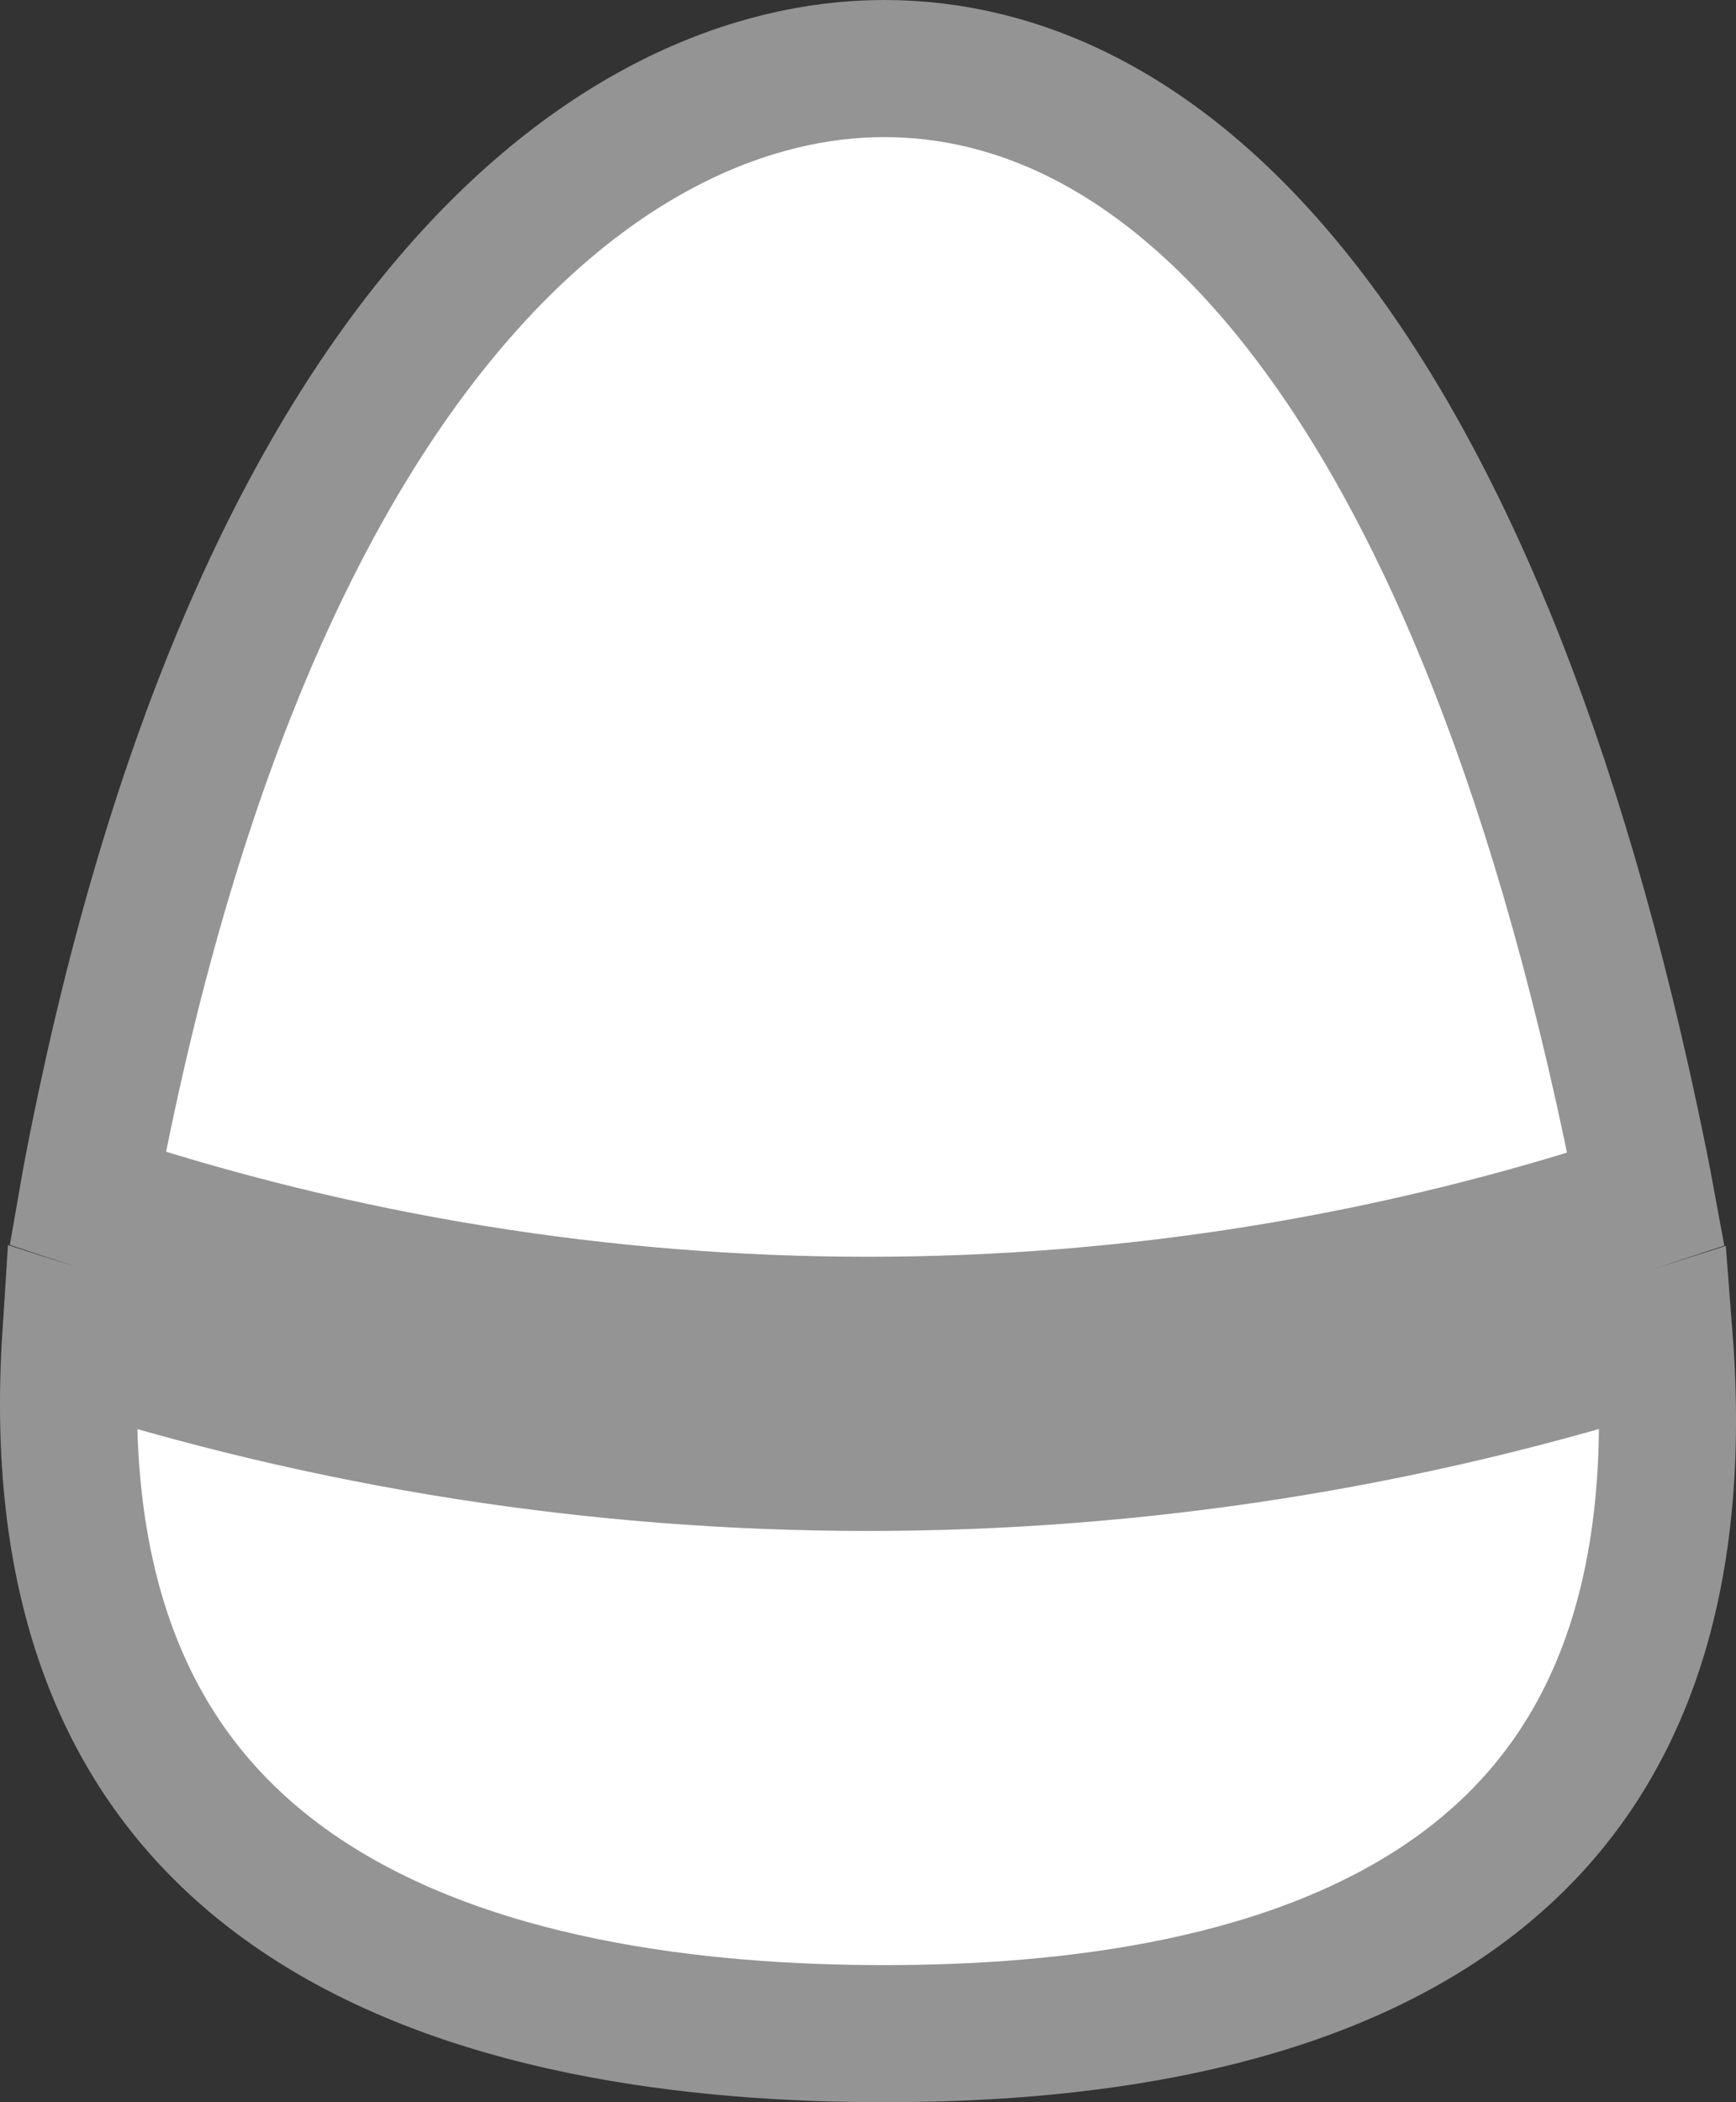 <svg width="19" height="23" viewBox="0 0 19 23" fill="none" xmlns="http://www.w3.org/2000/svg">
<rect x="0" y="0" width="19" height="23" fill="#333333" stroke="none"/>
<path d="M17.943 12.742C17.969 12.87 17.993 12.997 18.016 13.122C12.478 14.963 6.492 14.959 0.957 13.113C0.978 12.992 1.001 12.869 1.025 12.744C2.812 3.56 6.772 0.75 9.677 0.75C11.143 0.75 12.721 1.437 14.187 3.279C15.668 5.138 17.017 8.158 17.943 12.742ZM0.774 14.631C6.443 16.455 12.543 16.456 18.214 14.635C18.317 15.964 18.194 17.043 17.924 17.919C17.539 19.167 16.84 20.046 15.977 20.676C14.209 21.967 11.699 22.25 9.677 22.25C7.656 22.25 5.058 21.968 3.197 20.668C2.287 20.032 1.547 19.149 1.128 17.904C0.834 17.031 0.689 15.956 0.774 14.631Z" fill="white" stroke="#949494" stroke-width="1.5"/>
</svg>
